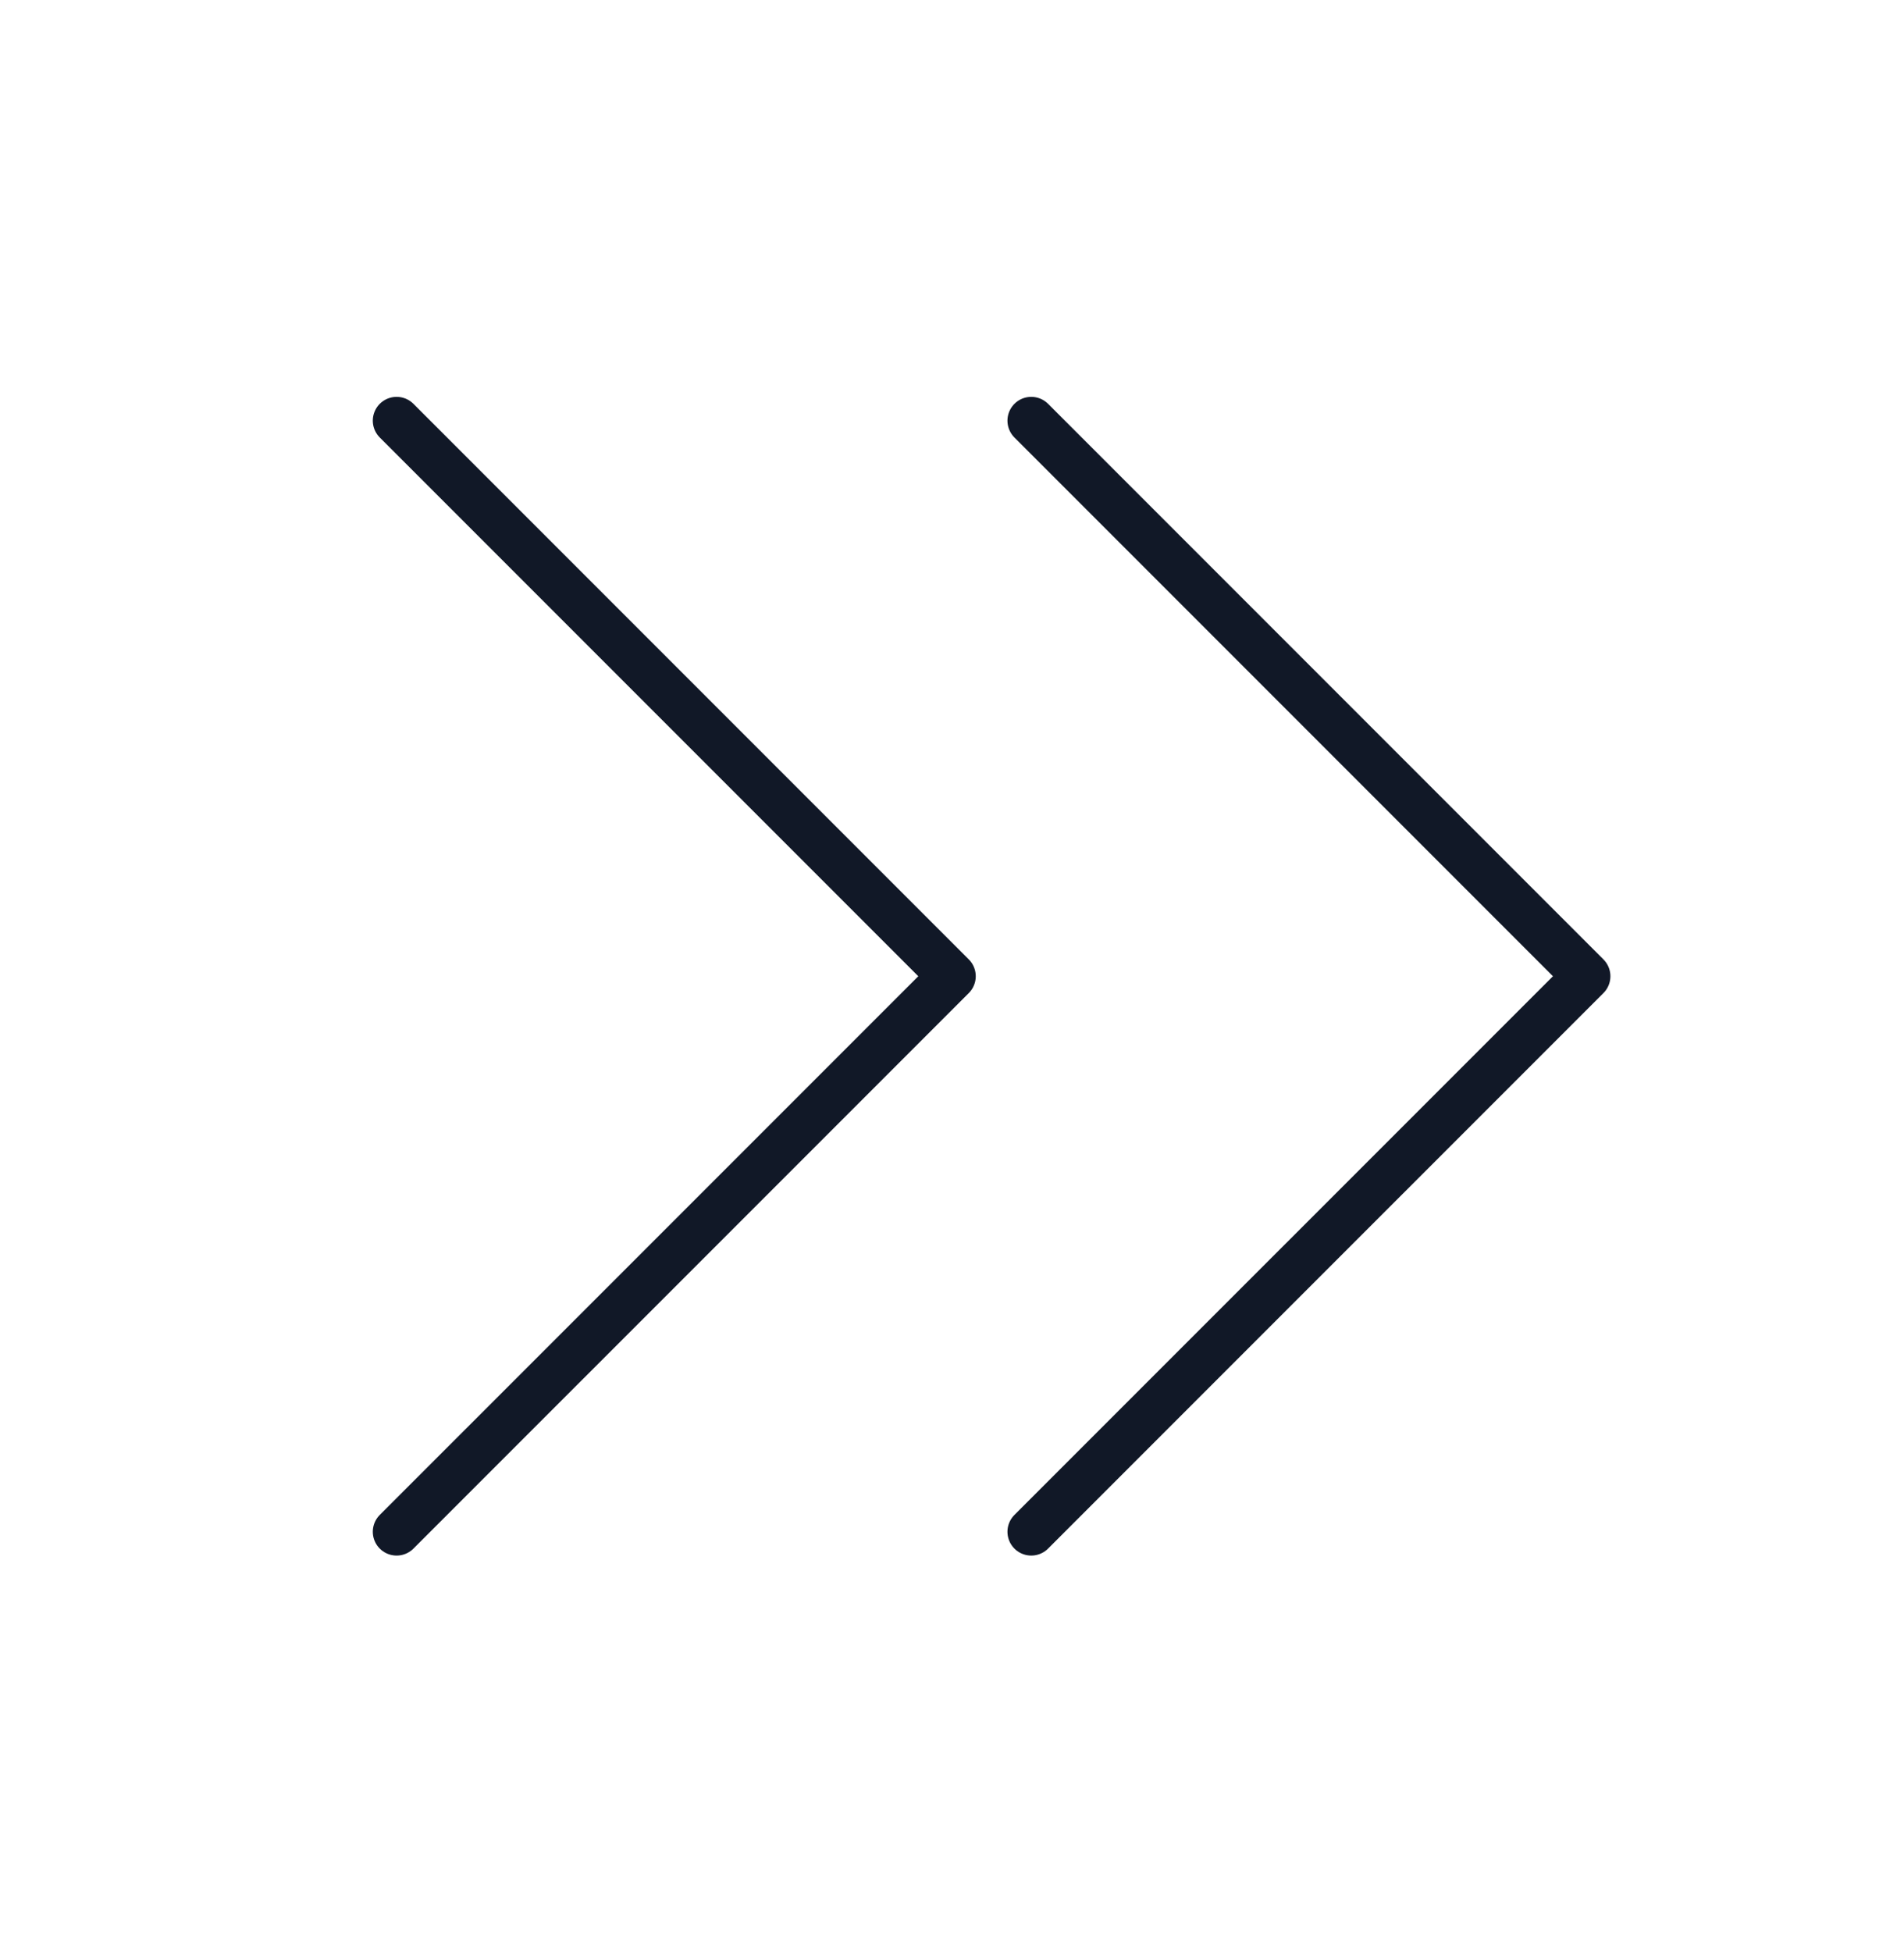 <svg width="40" height="41" viewBox="0 0 40 41" fill="none" xmlns="http://www.w3.org/2000/svg">
<path d="M21.665 8.834L33.332 20.501L21.665 32.167M8.332 8.834L19.999 20.501L8.332 32.167" stroke="#111827" stroke-linecap="round" stroke-linejoin="round"/>
</svg>

